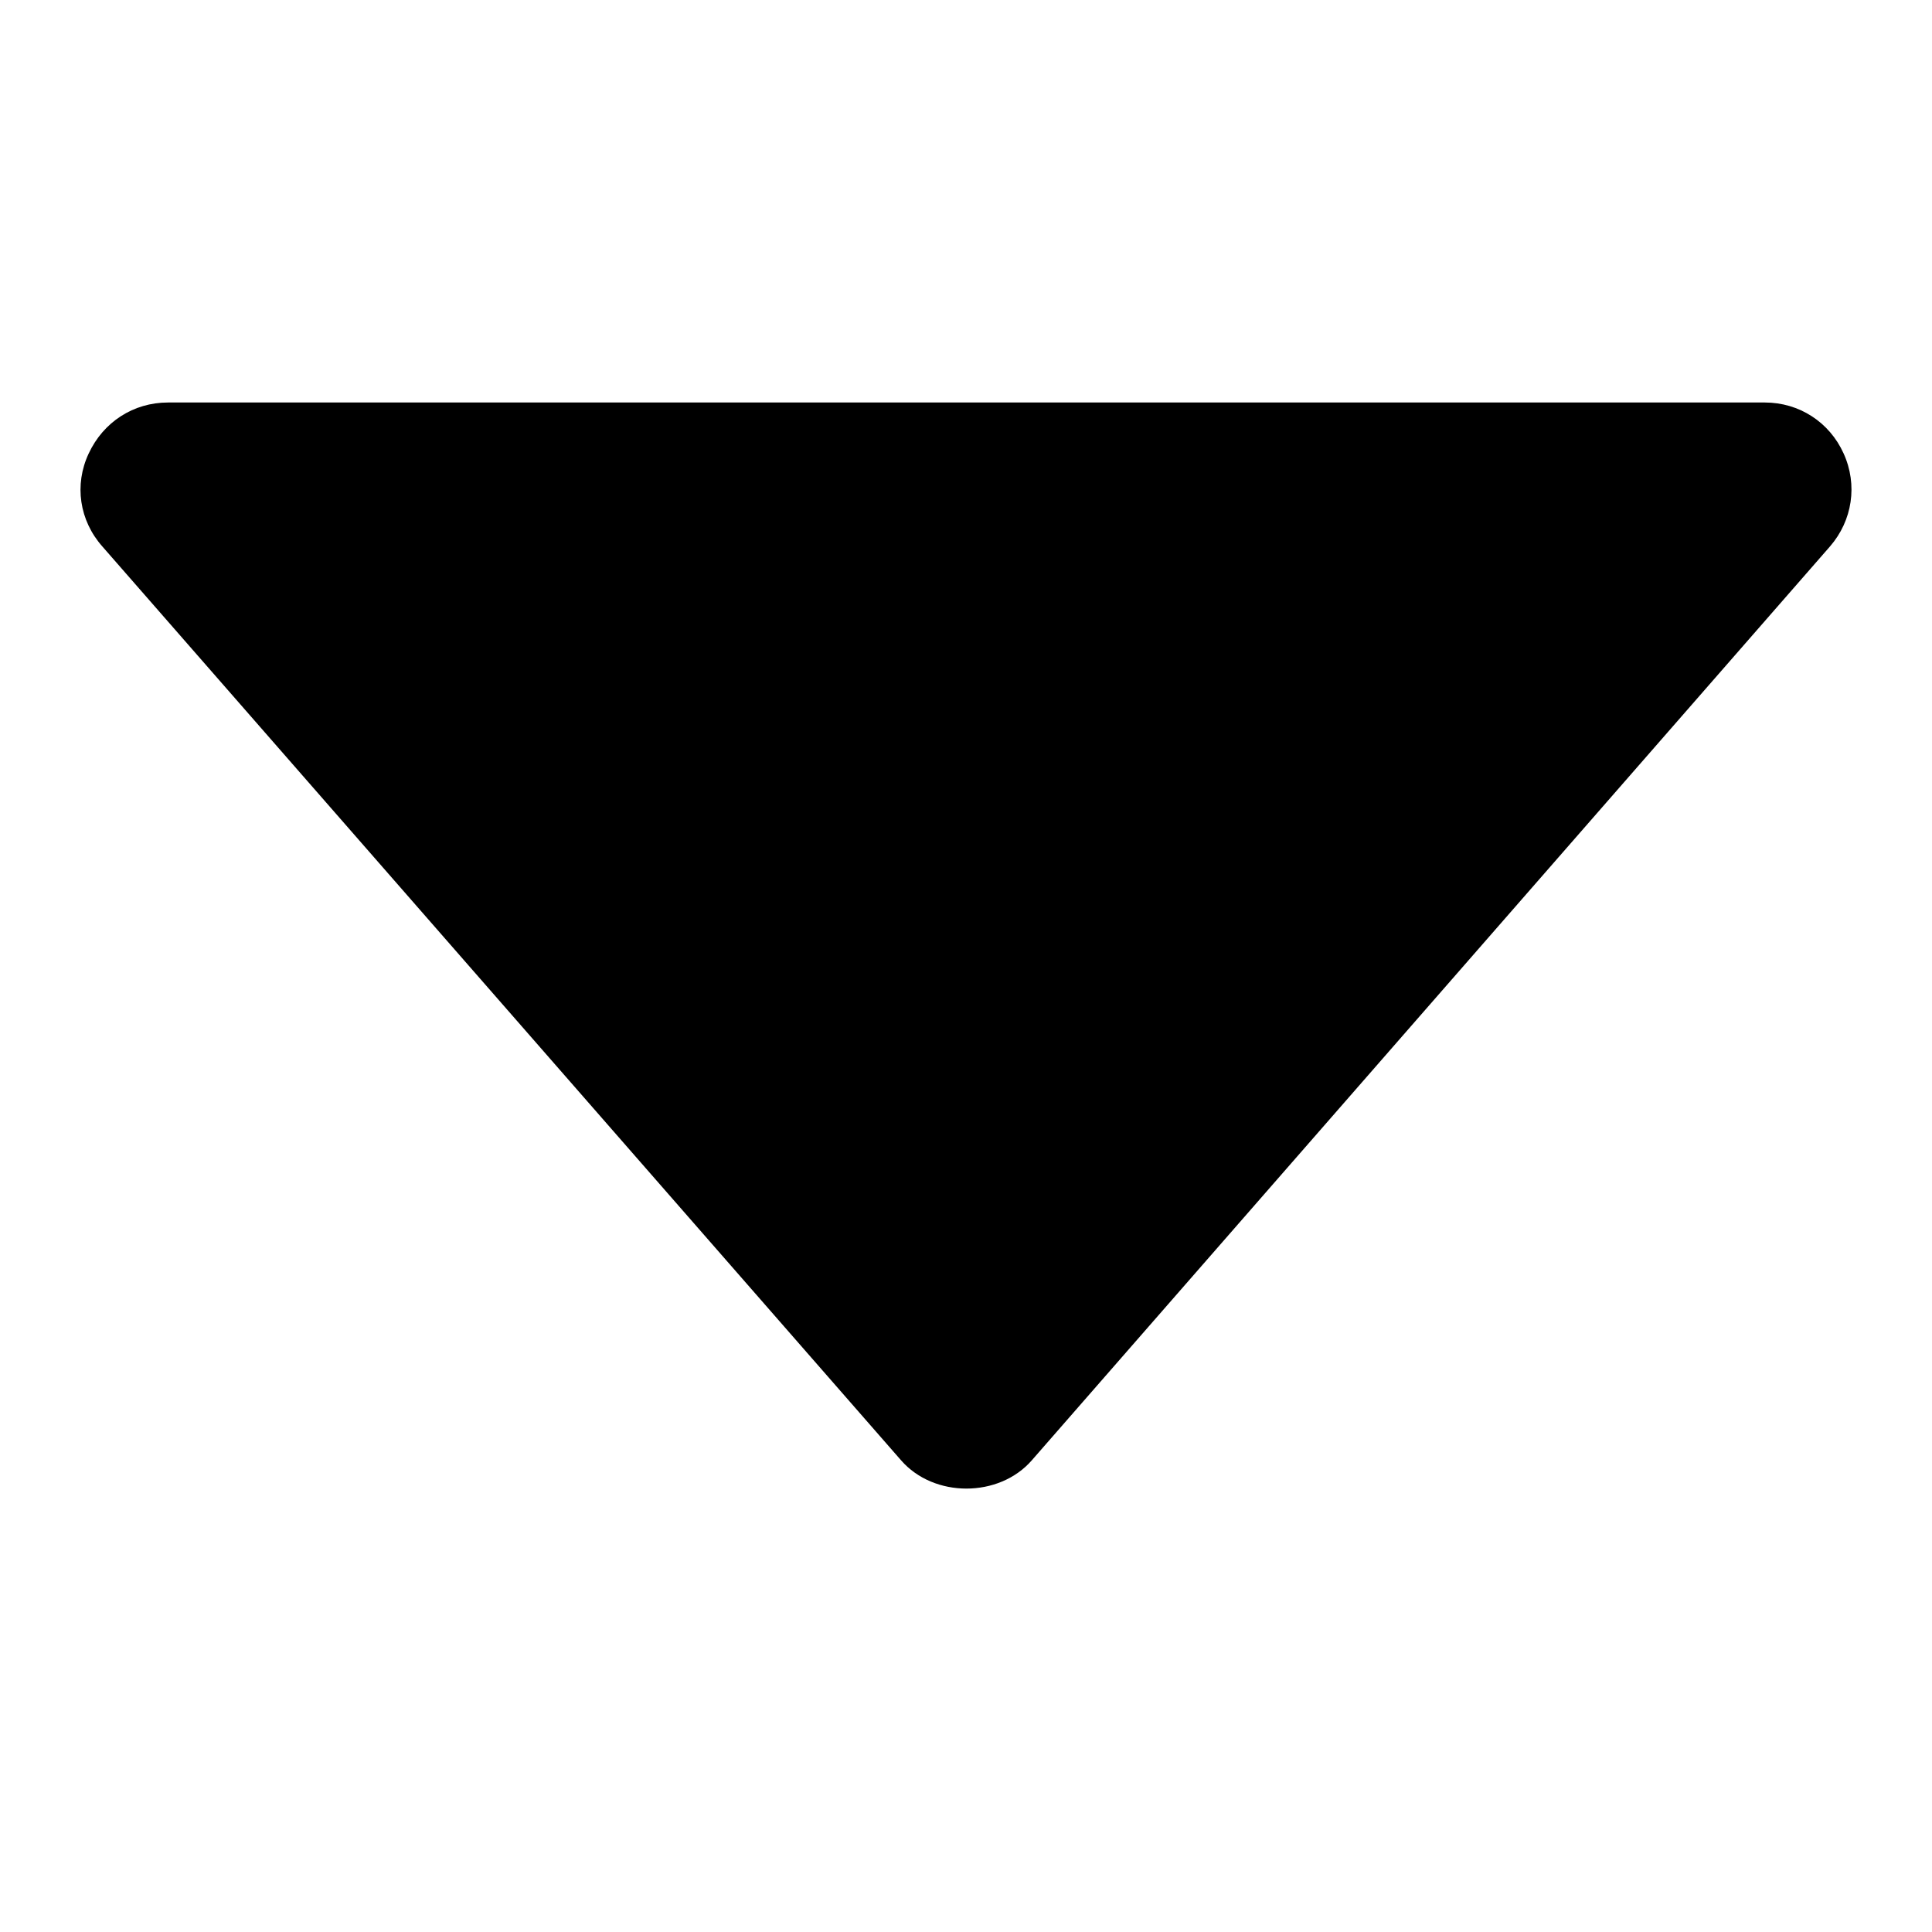 <svg width="24" height="24" viewBox="0 0 24 24" fill="none" xmlns="http://www.w3.org/2000/svg">
<g clip-path="url(#clip0_1_1429)">
<path d="M11.193 18.14C11.6 18.609 12.41 18.609 12.818 18.14L22.732 6.789C23.012 6.467 23.079 6.022 22.902 5.633C22.726 5.243 22.349 5 21.923 5H2.088C1.656 5 1.284 5.243 1.102 5.633C0.919 6.022 0.986 6.467 1.272 6.789L11.193 18.14Z" fill="currentColor"/>
</g>
<defs>
<clipPath id="clip0_1_1429">
<rect width="24" height="24" fill="white"/>
</clipPath>
</defs>
</svg>
